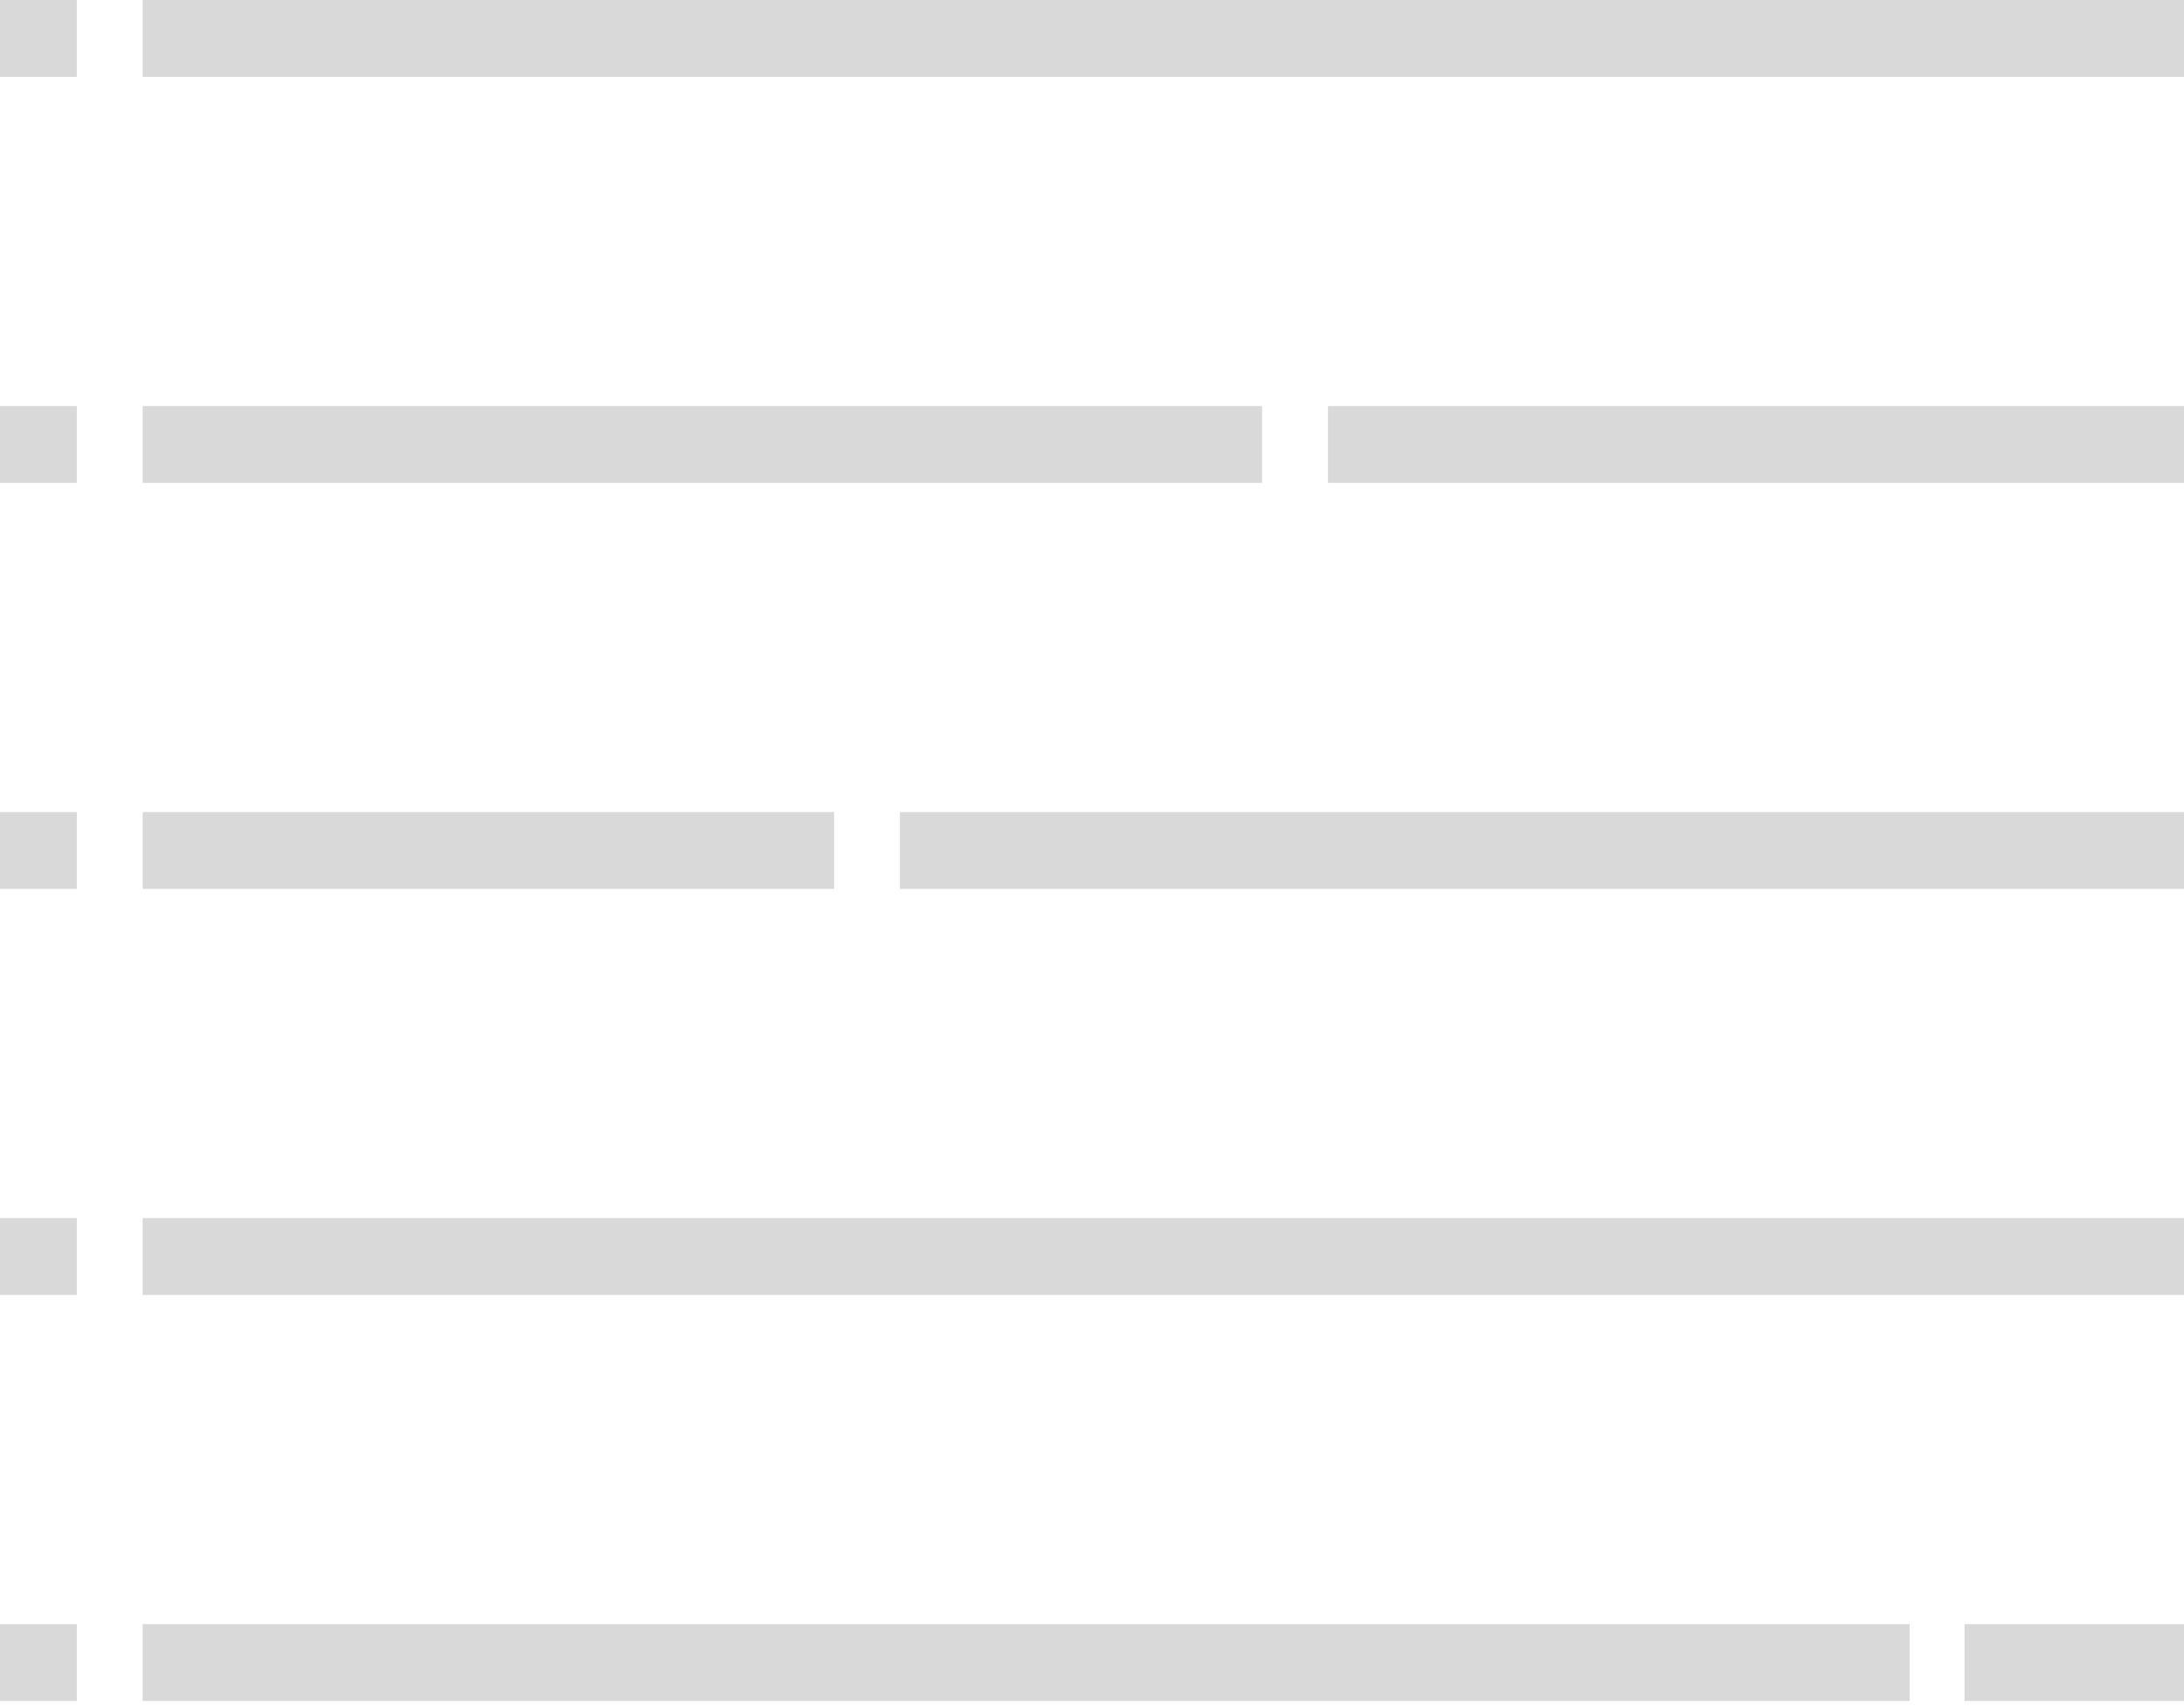 <svg width="265" height="207" viewBox="0 0 265 207" fill="none" xmlns="http://www.w3.org/2000/svg">
<rect x="17.311" width="247.688" height="9.322" fill="#D9D9D9"/>
<rect width="9.322" height="9.322" fill="#D9D9D9"/>
<rect y="49.272" width="9.322" height="9.322" fill="#D9D9D9"/>
<rect y="98.543" width="9.322" height="9.322" fill="#D9D9D9"/>
<rect y="147.814" width="9.322" height="9.322" fill="#D9D9D9"/>
<rect y="197.085" width="9.322" height="9.322" fill="#D9D9D9"/>
<rect x="17.311" y="49.272" width="135.829" height="9.322" fill="#D9D9D9"/>
<rect x="161.131" y="49.272" width="103.869" height="9.322" fill="#D9D9D9"/>
<rect x="17.311" y="98.543" width="83.894" height="9.322" fill="#D9D9D9"/>
<rect x="109.196" y="98.543" width="155.804" height="9.322" fill="#D9D9D9"/>
<rect x="17.311" y="147.814" width="247.688" height="9.322" fill="#D9D9D9"/>
<rect x="17.311" y="197.085" width="214.397" height="9.322" fill="#D9D9D9"/>
<rect x="238.367" y="197.085" width="26.633" height="9.322" fill="#D9D9D9"/>
</svg>
